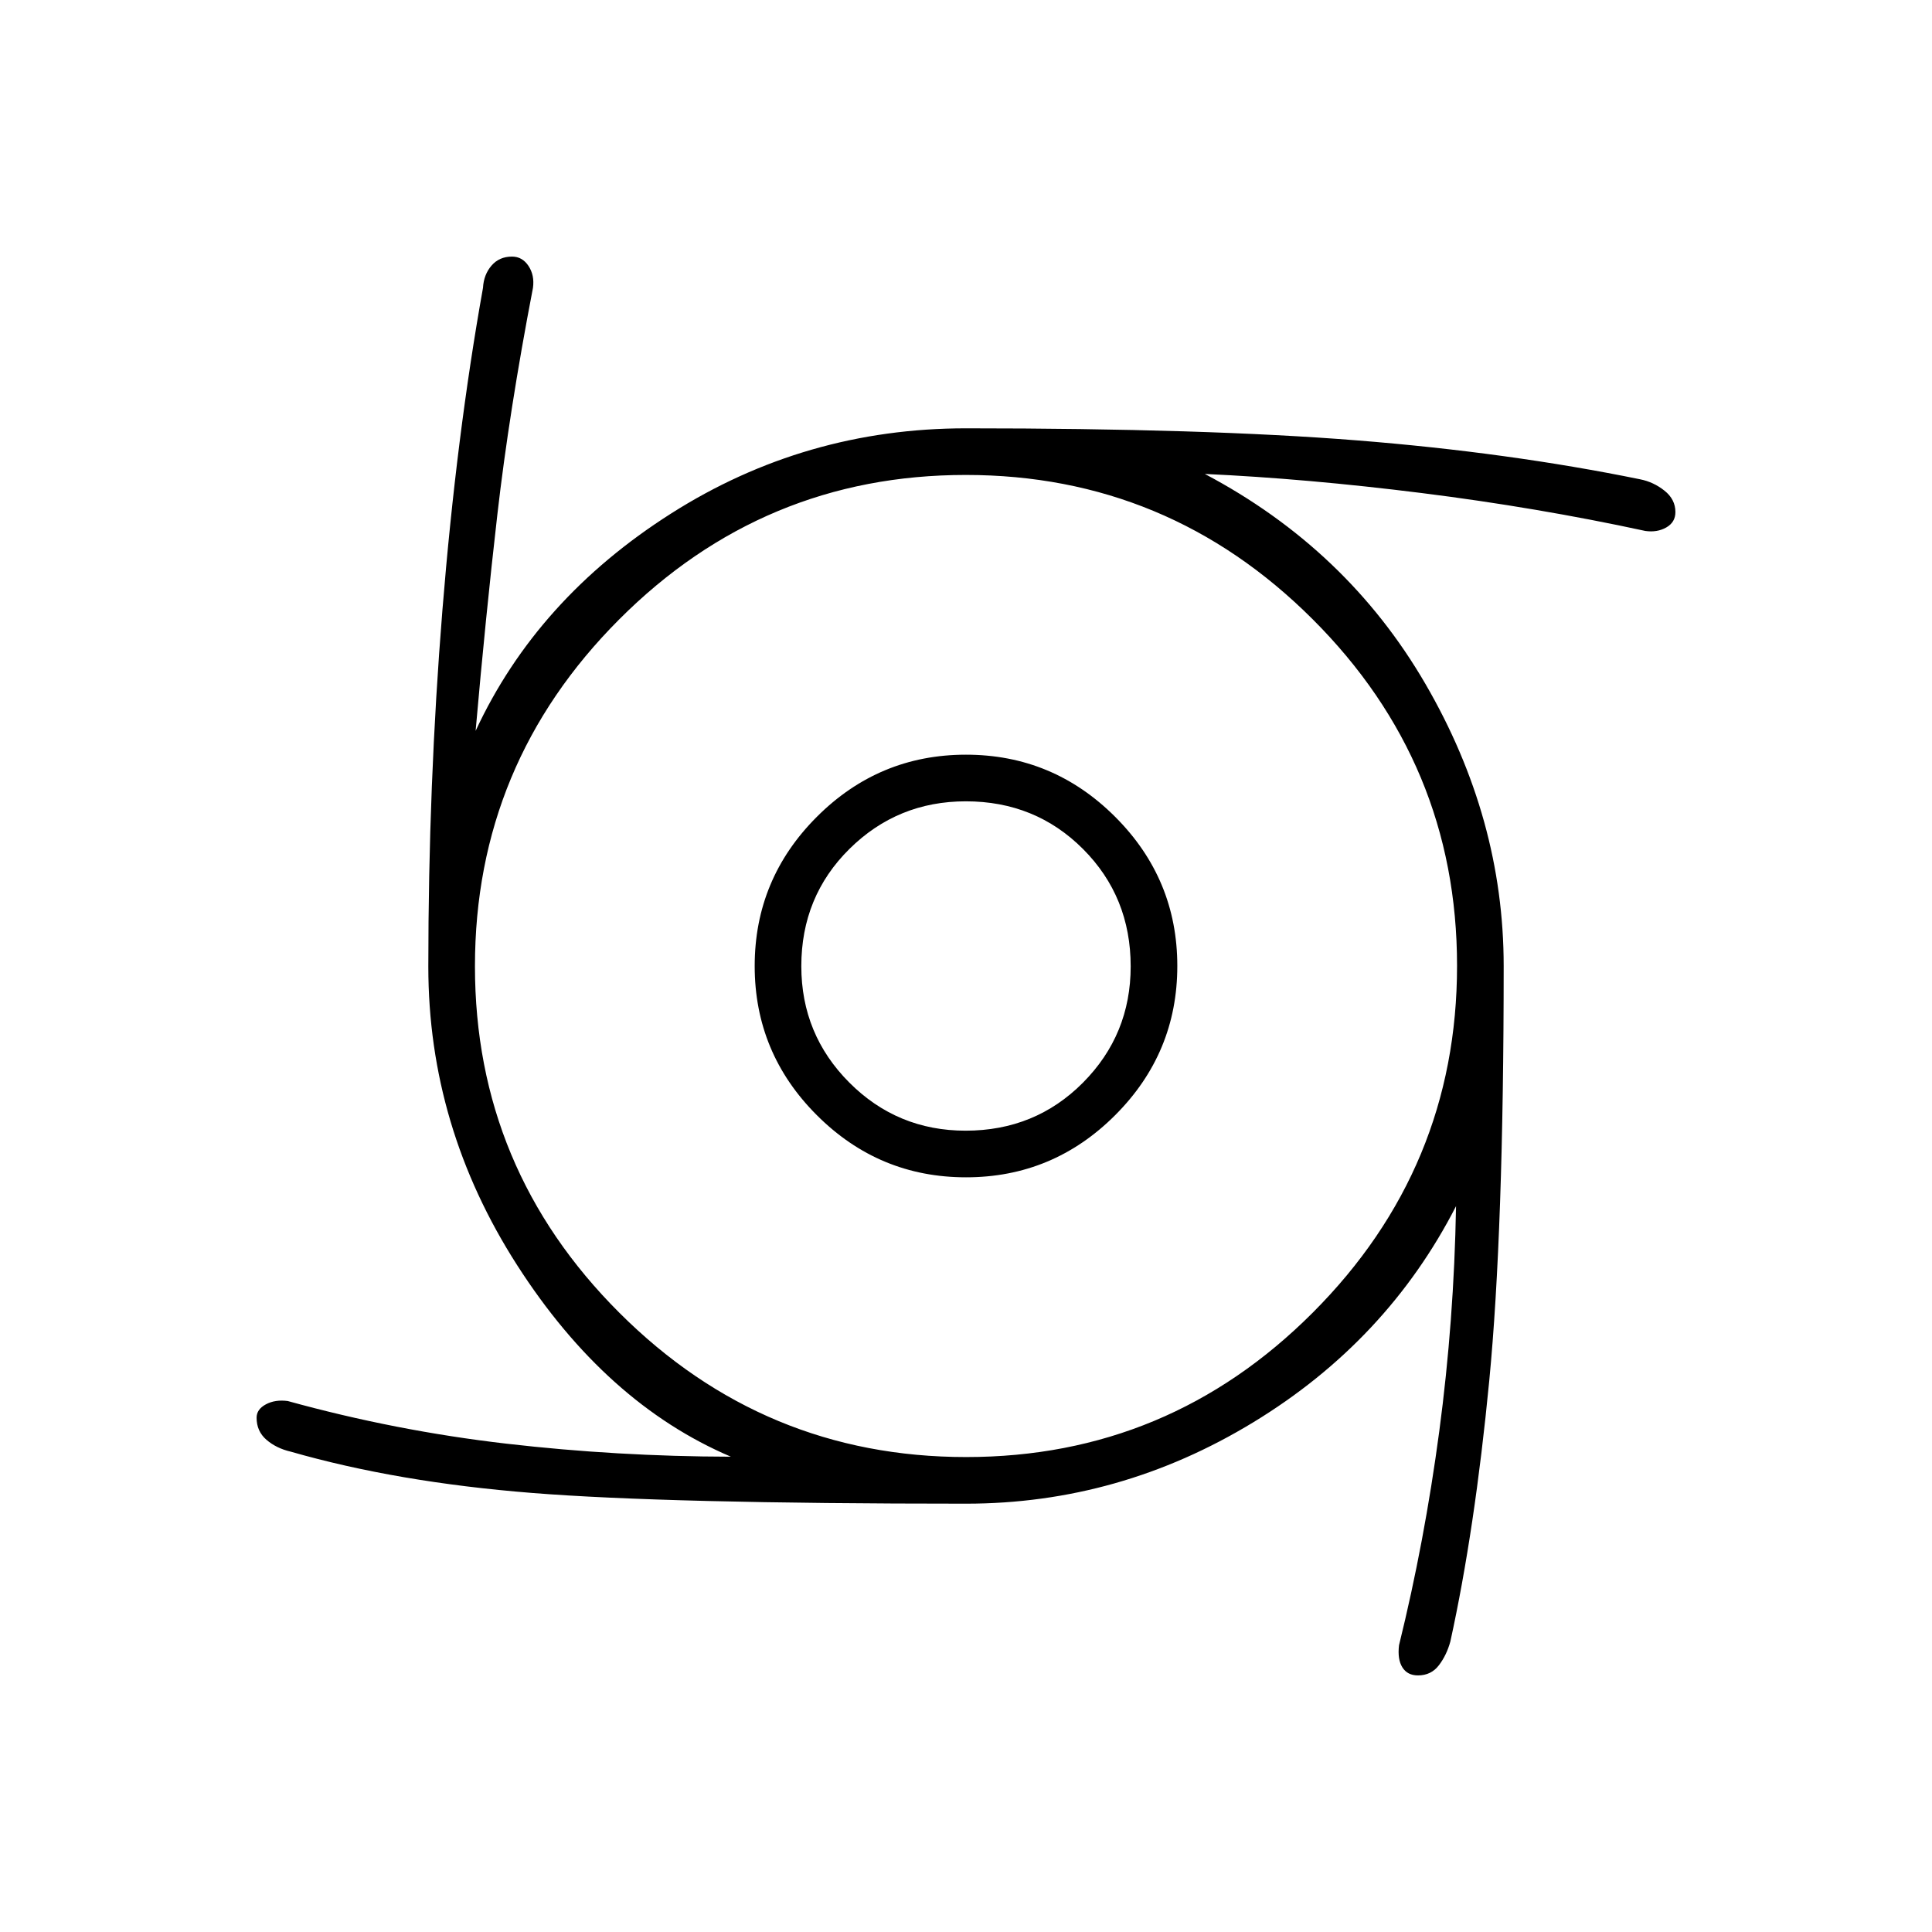 <svg xmlns="http://www.w3.org/2000/svg" height="40" viewBox="0 -960 960 960" width="40"><path d="M480.02-375q-43.25 0-74.13-30.87Q375-436.74 375-479.98q0-43.25 30.87-74.13Q436.74-585 479.98-585q43.25 0 74.13 30.87Q585-523.26 585-480.02q0 43.25-30.87 74.13Q523.26-375 480.02-375Zm-.22-23.17q34.59 0 58.31-23.85 23.72-23.86 23.72-57.78 0-34.59-23.66-58.31t-58.25-23.72q-33.92 0-57.84 23.66-23.91 23.66-23.91 58.25 0 33.92 23.85 57.84 23.86 23.91 57.78 23.91Zm.2 185.34q-148.83 0-215.75-5.34-66.92-5.33-119.75-20.5-7.17-1.66-12.08-5.89-4.92-4.23-4.92-10.99 0-4.17 4.62-6.64 4.62-2.48 10.88-1.64 53.67 14.83 108.69 21.19 55.02 6.36 111.48 6.47-62.17-26.5-106.25-95.24-44.09-68.74-44.09-148.26 0-90.5 7-177.16 7-86.67 20.17-160.17.35-6.5 4.21-11 3.85-4.5 10.21-4.5 5.09 0 8.17 4.62t2.24 10.88Q253-755.5 247.12-704.22q-5.88 51.28-10.79 107.39 30.5-65.67 97.12-108 66.61-42.34 146.55-42.34 119 0 194.33 6 75.34 6 140.67 19.34 6.67 1.33 12.08 5.65 5.42 4.32 5.42 10.63 0 5.06-4.53 7.64t-10.4 1.74Q763.67-707.83 706.5-715q-57.17-7.17-107.83-9.5 70.66 37.33 109.58 104.27Q747.17-553.3 747.17-480q0 131.83-7.17 206.08t-19.33 129.59q-1.85 6.77-5.7 11.8-3.84 5.03-10.4 5.03-5.24 0-7.74-4t-1.66-11q12.66-51.33 20-106.33 7.33-55 8.33-111.84-34.33 67-100.77 107.42Q556.3-212.83 480-212.83Zm.12-23.17q100.55 0 172.21-71.78Q724-379.57 724-480.12t-71.78-172.21Q580.43-724 479.88-724t-172.21 71.78Q236-580.43 236-479.88t71.78 172.21Q379.57-236 480.12-236Z"/></svg>